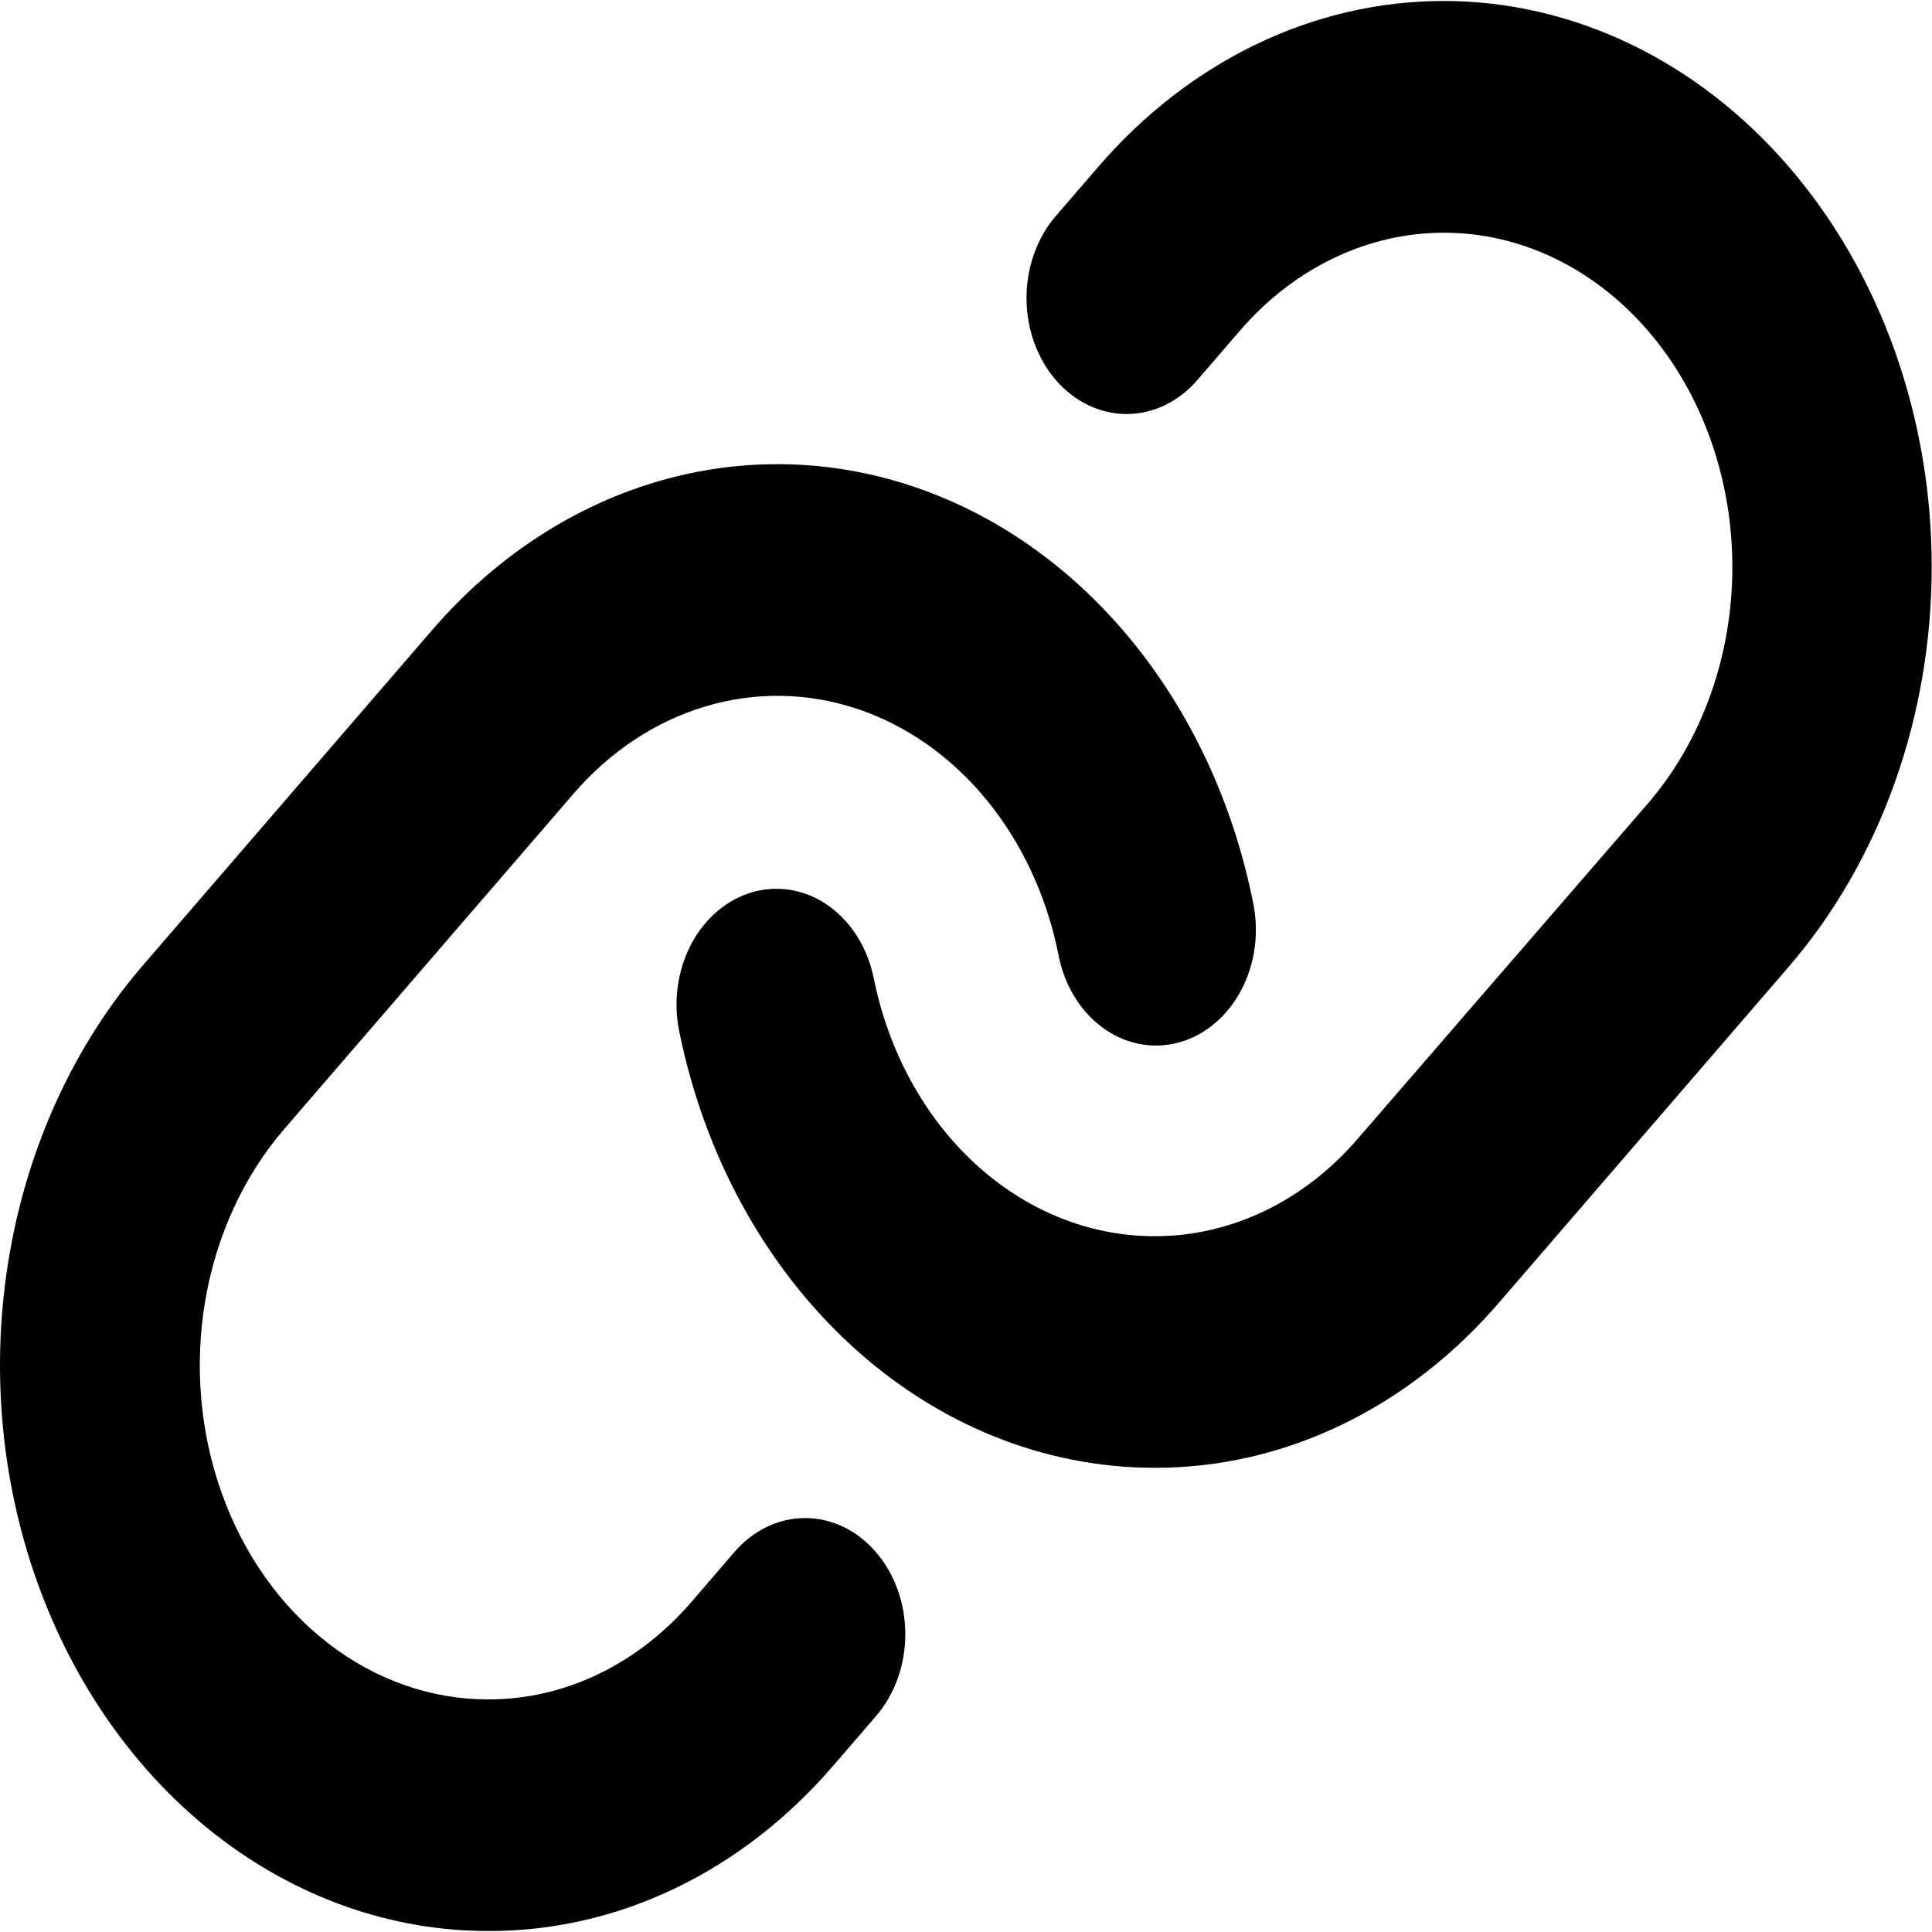<svg width="253" height="253" viewBox="0 0 253 253" fill="none" xmlns="http://www.w3.org/2000/svg">
<path d="M114.705 203.257C115.924 204.666 116.892 206.34 117.552 208.183C118.213 210.027 118.552 212.003 118.552 213.999C118.552 215.995 118.213 217.971 117.552 219.814C116.892 221.657 115.924 223.331 114.705 224.74L109.123 231.21C103.198 238.104 96.153 243.568 88.395 247.286C80.637 251.003 72.32 252.901 63.926 252.87C51.284 252.875 38.925 248.533 28.412 240.393C17.899 232.254 9.705 220.683 4.867 207.144C0.028 193.605 -1.237 178.706 1.23 164.333C3.697 149.961 9.787 136.759 18.728 126.399L56.611 82.485C64.669 73.146 74.733 66.473 85.763 63.158C96.792 59.842 108.386 60.004 119.343 63.627C130.301 67.249 140.224 74.201 148.085 83.762C155.946 93.323 161.46 105.147 164.056 118.008C164.486 119.963 164.574 121.999 164.317 123.995C164.06 125.99 163.461 127.907 162.557 129.631C161.653 131.355 160.46 132.853 159.05 134.036C157.64 135.219 156.04 136.065 154.345 136.522C152.649 136.98 150.892 137.04 149.176 136.7C147.46 136.361 145.82 135.627 144.352 134.543C142.883 133.459 141.616 132.046 140.625 130.387C139.634 128.729 138.938 126.857 138.579 124.882C137.039 117.291 133.777 110.313 129.132 104.672C124.486 99.031 118.625 94.93 112.154 92.794C105.684 90.658 98.838 90.564 92.326 92.522C85.813 94.479 79.87 98.418 75.111 103.93L37.228 147.844C31.948 153.96 28.35 161.754 26.891 170.241C25.432 178.727 26.177 187.524 29.031 195.52C31.885 203.516 36.721 210.351 42.926 215.16C49.132 219.97 56.428 222.539 63.893 222.541C68.853 222.558 73.766 221.433 78.349 219.234C82.932 217.034 87.093 213.803 90.591 209.727L96.161 203.257C97.377 201.842 98.822 200.718 100.413 199.952C102.004 199.185 103.71 198.791 105.433 198.791C107.156 198.791 108.862 199.185 110.453 199.952C112.044 200.718 113.489 201.842 114.705 203.257ZM234.239 21.828C222.249 7.933 205.99 0.128 189.036 0.128C172.083 0.128 155.823 7.933 143.834 21.828L138.263 28.285C135.805 31.134 134.425 34.998 134.425 39.027C134.425 43.056 135.805 46.919 138.263 49.768C140.72 52.617 144.054 54.217 147.529 54.217C151.005 54.217 154.338 52.617 156.795 49.768L162.377 43.298C169.46 35.087 179.068 30.474 189.085 30.474C199.103 30.474 208.71 35.087 215.794 43.298C222.878 51.509 226.857 62.646 226.857 74.259C226.857 85.871 222.878 97.008 215.794 105.219L177.846 149.07C174.348 153.147 170.188 156.379 165.605 158.578C161.022 160.778 156.108 161.901 151.148 161.884C142.64 161.877 134.383 158.538 127.716 152.409C121.05 146.28 116.365 137.72 114.421 128.118C113.635 124.2 111.538 120.804 108.592 118.678C105.646 116.553 102.092 115.871 98.712 116.782C95.332 117.694 92.403 120.124 90.57 123.539C88.736 126.955 88.147 131.074 88.934 134.992C92.216 151.254 100.142 165.754 111.425 176.141C122.707 186.527 136.686 192.19 151.094 192.212H151.148C159.547 192.239 167.867 190.335 175.627 186.611C183.387 182.887 190.432 177.416 196.357 170.515L234.239 126.601C240.175 119.722 244.883 111.555 248.096 102.566C251.308 93.578 252.961 83.944 252.961 74.214C252.961 64.485 251.308 54.851 248.096 45.862C244.883 36.874 240.175 28.707 234.239 21.828Z" fill="#0047FF" style="fill:#0047FF;fill:color(display-p3 0 0.28 1);fill-opacity:1;"/>
</svg>
